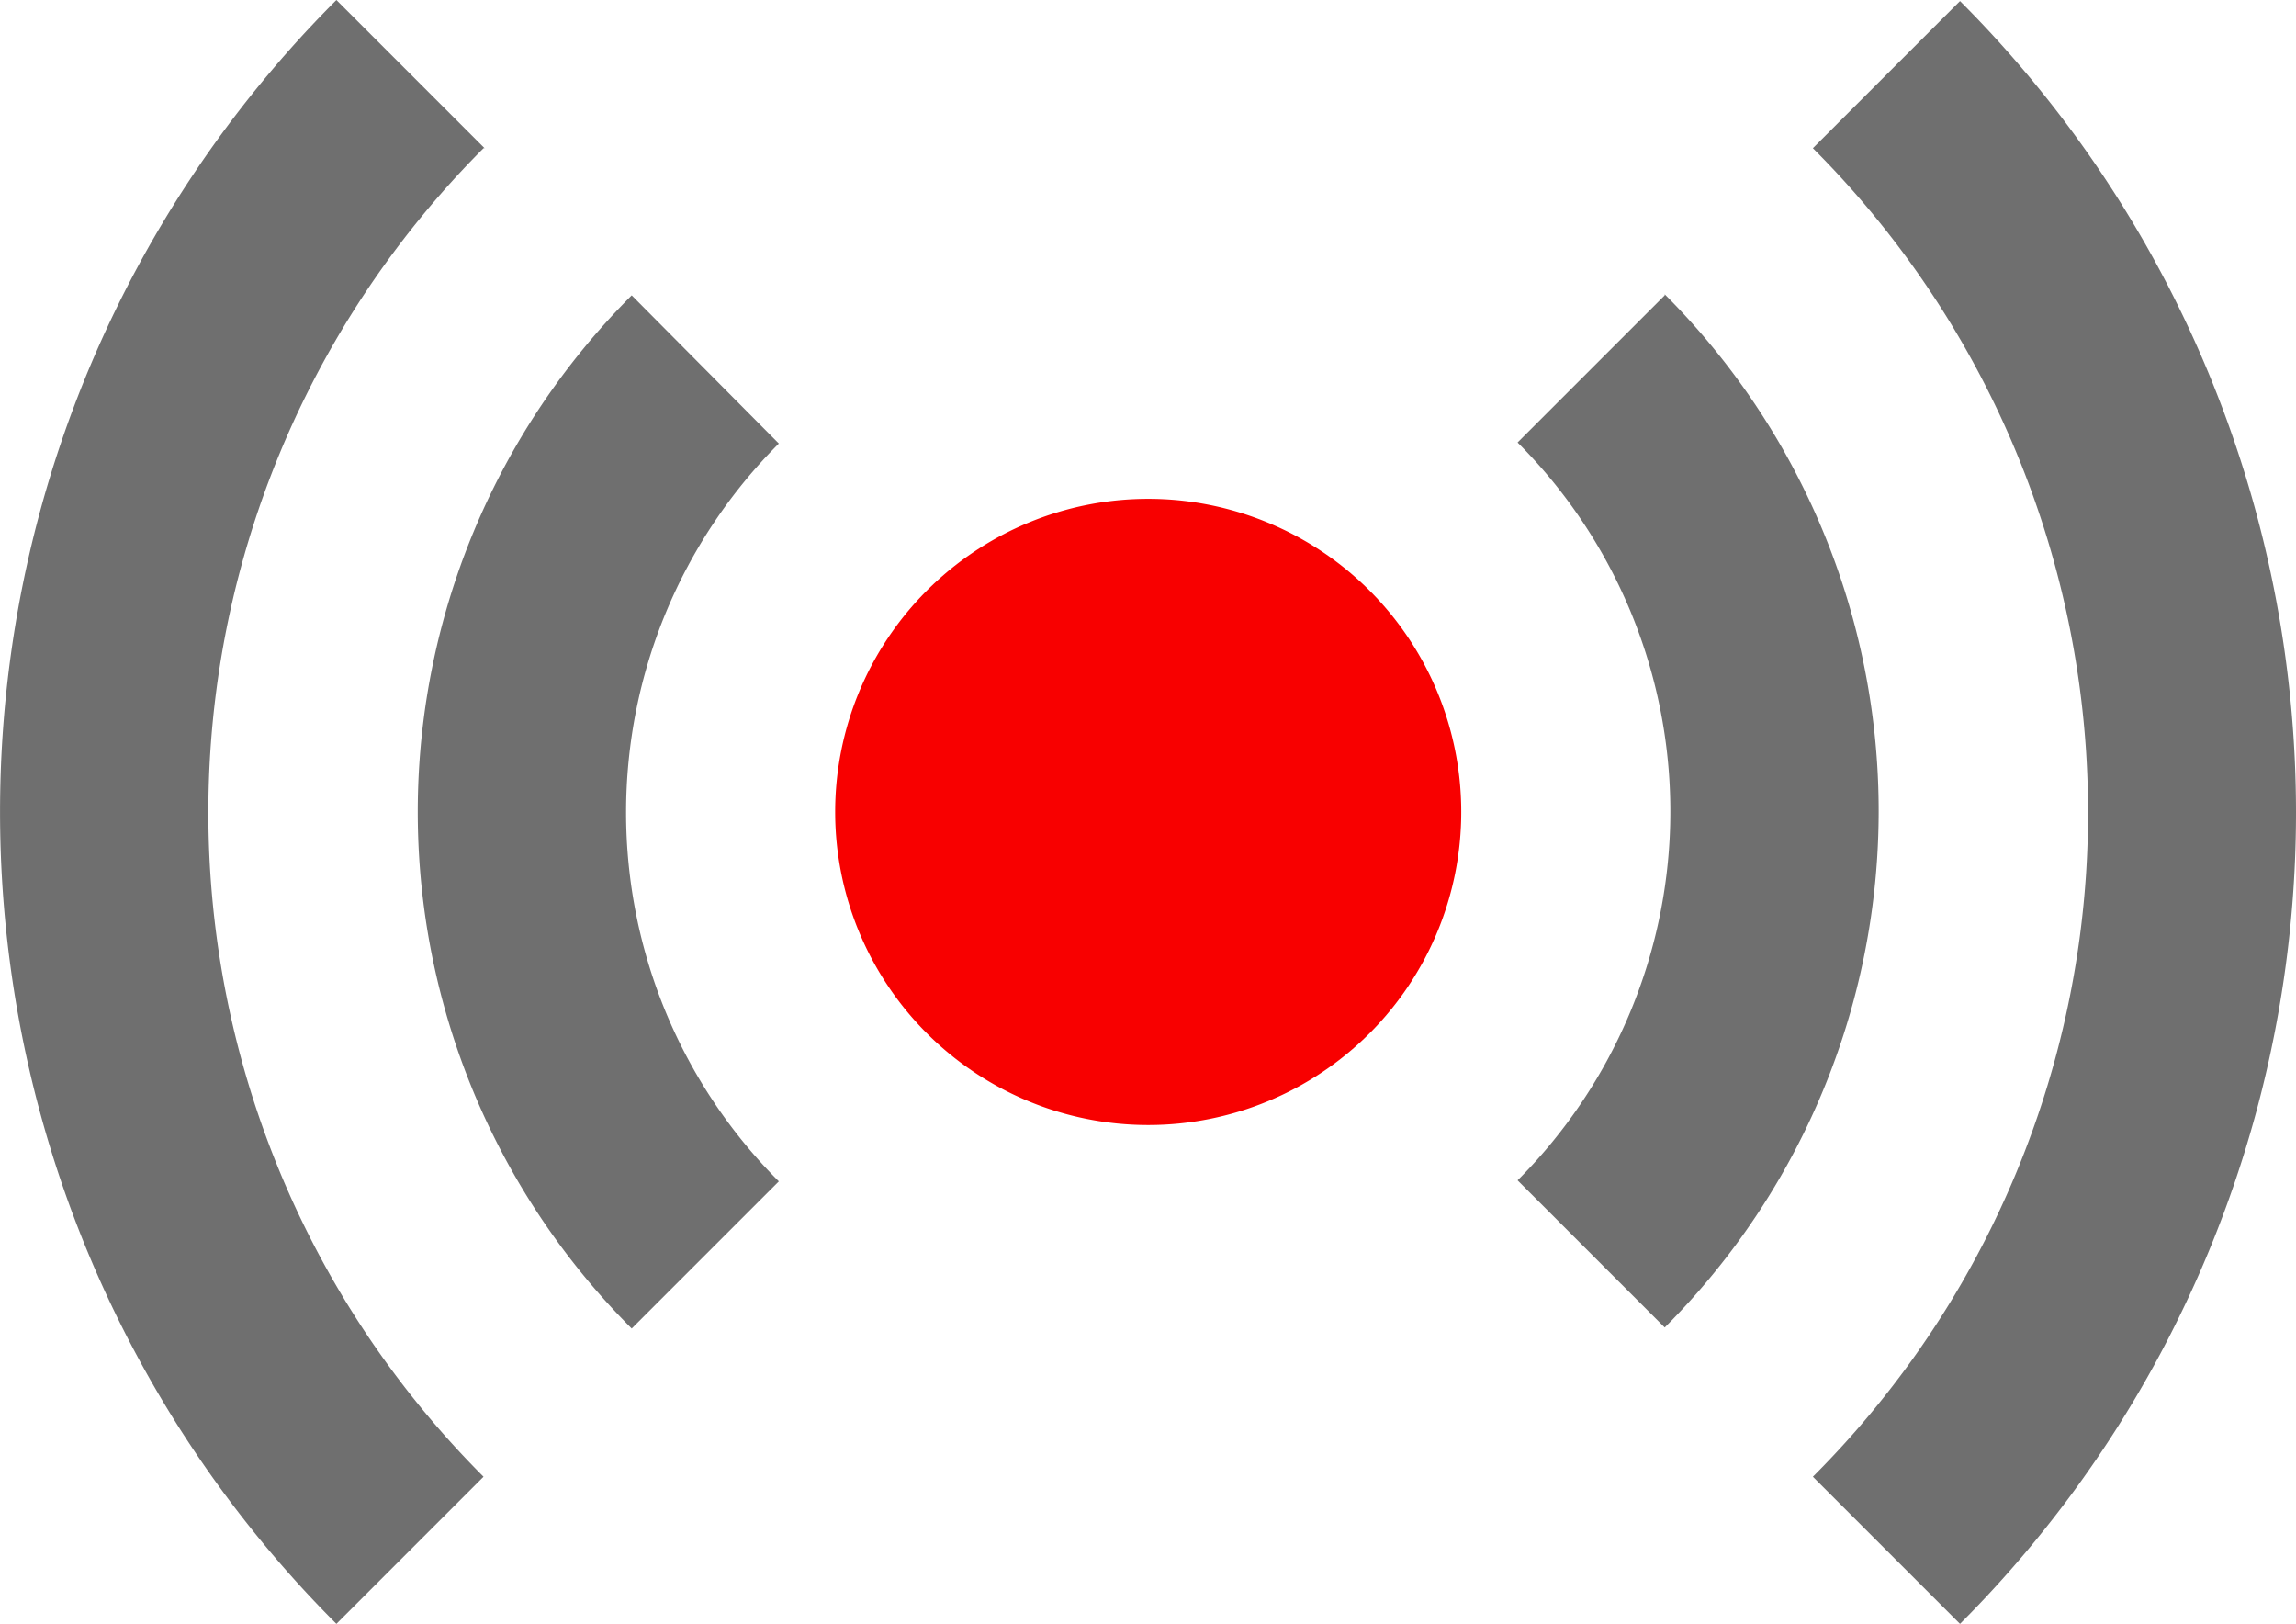 <svg xmlns="http://www.w3.org/2000/svg" viewBox="0.996 4.22 22.004 15.56"><g id="creation_live"><path d="M23,12a11,11,0,0,1-3.22,7.78l-1.41-1.41a9,9,0,0,0,0-12.73l1.41-1.41A11,11,0,0,1,23,12ZM5.64,5.64,4.22,4.22a11,11,0,0,0,0,15.56l1.41-1.41a9,9,0,0,1,0-12.73ZM16.95,7.05,15.54,8.46a5,5,0,0,1,0,7.07l1.41,1.41a7,7,0,0,0,0-9.9Zm-9.9,0a7,7,0,0,0,0,9.9l1.41-1.41a5,5,0,0,1,0-7.07Z" fill="#6f6f6f" fill-rule="evenodd"/><path d="M12,9a3,3,0,1,1-3,3,3,3,0,0,1,3-3" fill="#f80000" fill-rule="evenodd"/></g></svg>